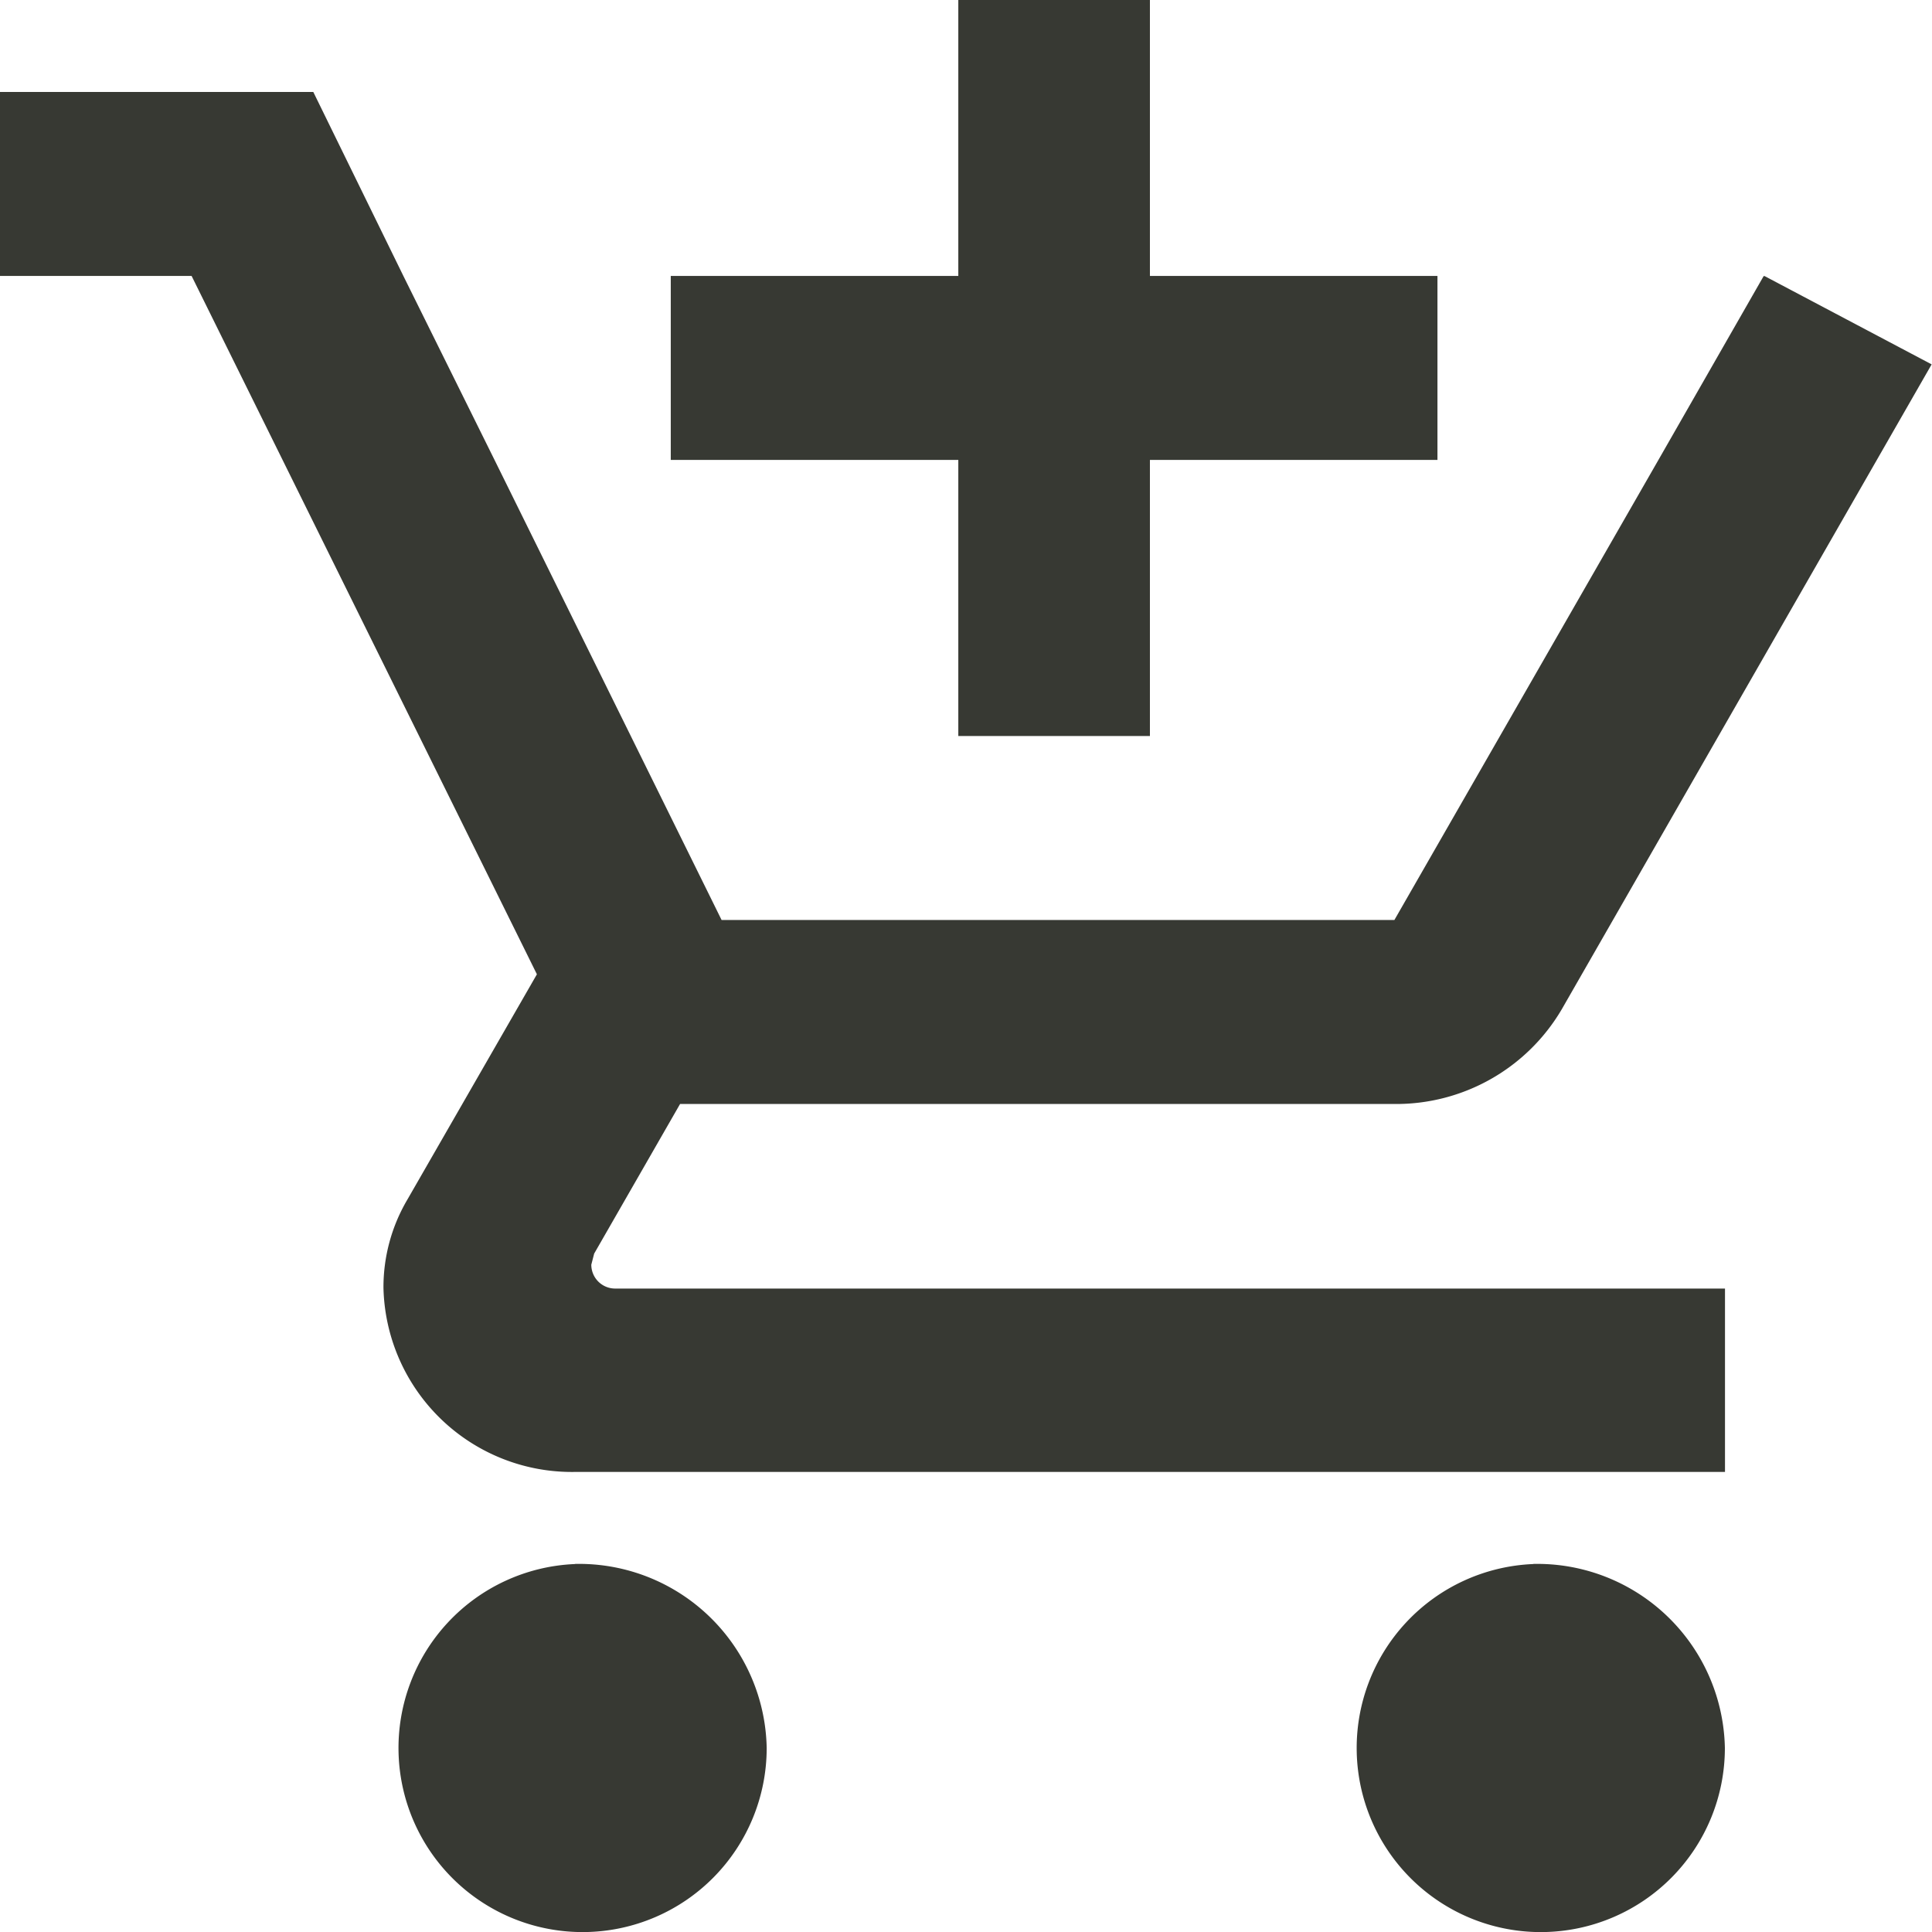 <svg xmlns="http://www.w3.org/2000/svg" width="16.193" height="16.193" viewBox="0 0 16.193 16.193">
  <path id="Icon_material-add-shopping-cart" data-name="Icon material-add-shopping-cart" d="M9.532,7.669h1.606V5.355h2.41V3.813h-2.41V1.5H9.532V3.813H7.122V5.355h2.41Zm-3.213,6.94A1.543,1.543,0,1,0,7.926,16.15,1.573,1.573,0,0,0,6.319,14.608Zm8.032,0a1.543,1.543,0,1,0,1.606,1.542A1.573,1.573,0,0,0,14.351,14.608ZM6.456,12.1l.024-.093L7.2,10.753h5.984a1.61,1.61,0,0,0,1.406-.794l3.1-5.405-1.4-.74h-.008L15.4,5.355,13.187,9.211H7.548L7.444,9l-1.8-3.647L4.881,3.813,4.126,2.271H1.5V3.813H3.106L6,9.666,4.914,11.555a1.445,1.445,0,0,0-.2.74,1.58,1.58,0,0,0,1.606,1.542h9.638V12.3h-9.3A.2.2,0,0,1,6.456,12.1Z" transform="translate(-1.5 -1.5)" fill="#373933"/>
</svg>
